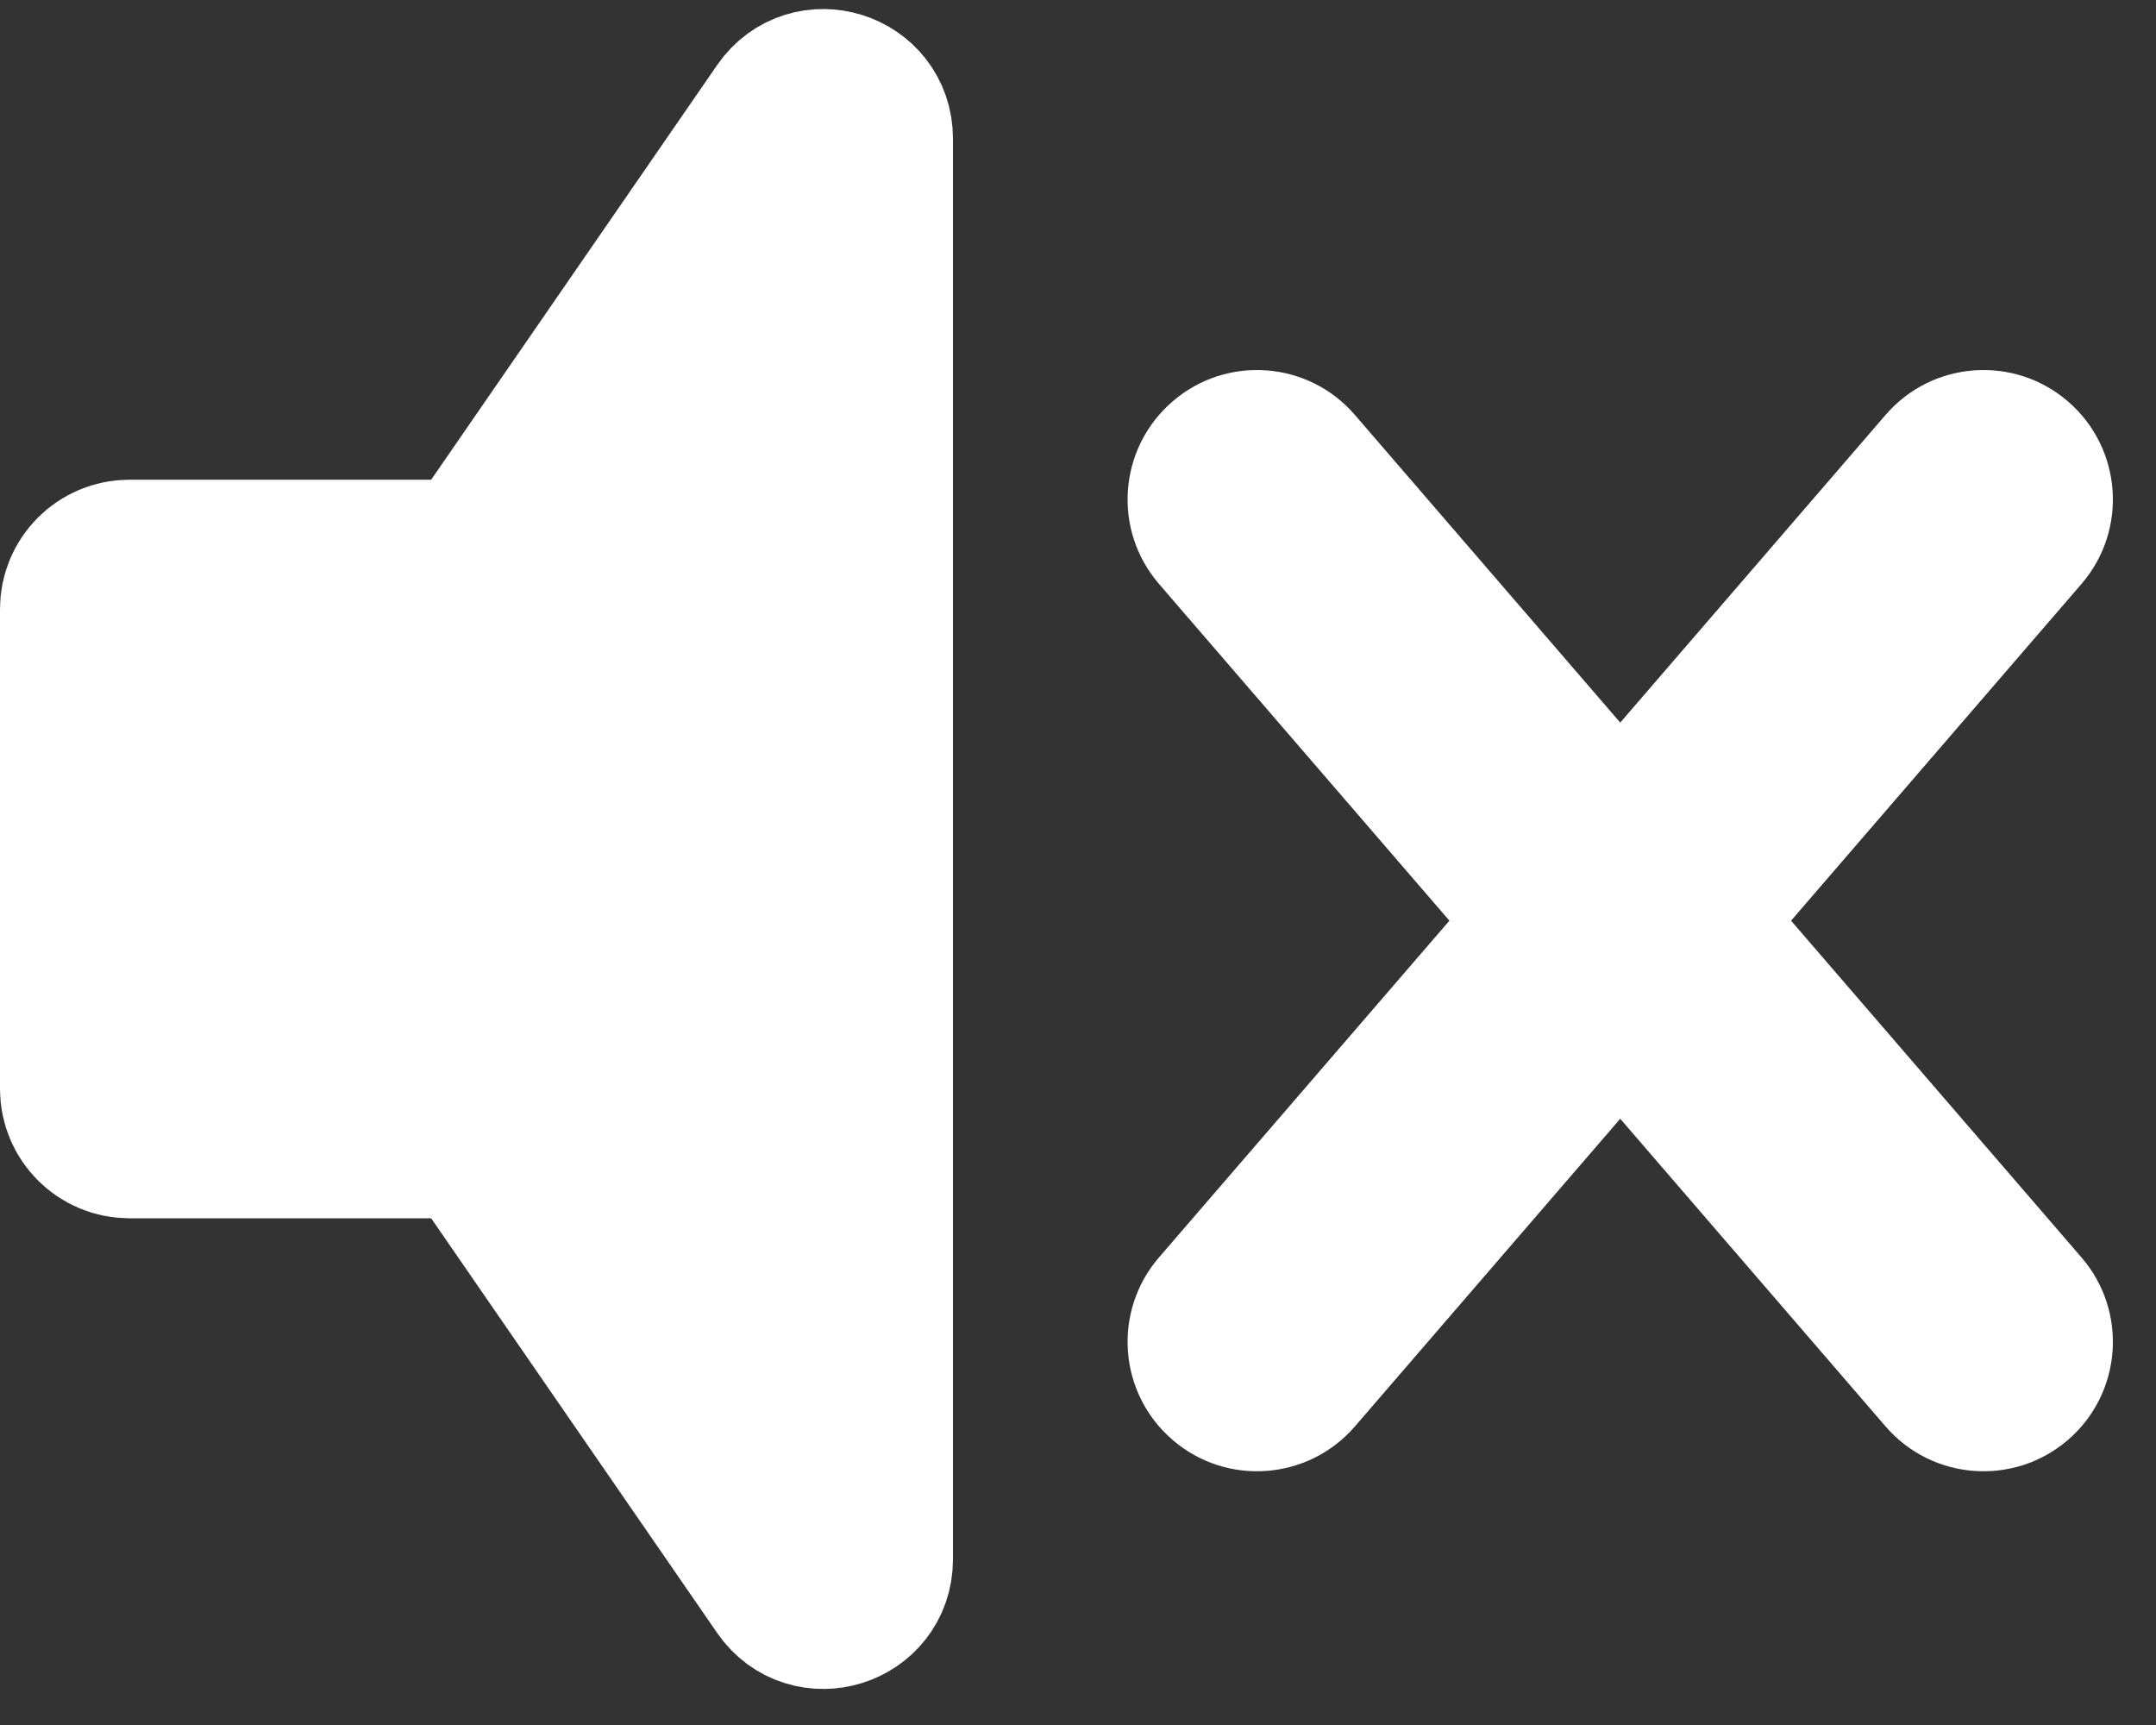 <svg width="25" height="20" viewBox="0 0 25 20" fill="none" xmlns="http://www.w3.org/2000/svg">
<rect x="0" y="0" width="25" height="20" fill="#333333" stroke="none"/>
<path d="M15.711 4.811C15.17 4.183 14.223 4.113 13.596 4.655C12.968 5.196 12.898 6.143 13.439 6.77L15.711 4.811ZM21.864 16.538C22.405 17.165 23.352 17.235 23.98 16.694C24.607 16.153 24.677 15.206 24.136 14.579L21.864 16.538ZM24.136 6.77C24.677 6.143 24.607 5.196 23.98 4.655C23.352 4.113 22.405 4.183 21.864 4.811L24.136 6.77ZM13.439 14.579C12.898 15.206 12.968 16.153 13.596 16.694C14.223 17.235 15.17 17.165 15.711 16.538L13.439 14.579ZM13.439 6.77L21.864 16.538L24.136 14.579L15.711 4.811L13.439 6.77ZM21.864 4.811L13.439 14.579L15.711 16.538L24.136 6.77L21.864 4.811Z" fill="white"/>
<path d="M1 12.625V7.062C1 6.786 1.224 6.562 1.5 6.562H6.533C6.81 6.562 7.033 6.786 7.033 7.062V12.625C7.033 12.901 6.81 13.125 6.533 13.125H1.5C1.224 13.125 1 12.901 1 12.625Z" fill="white" stroke="white" stroke-width="2"/>
<path d="M9.139 1.322L5.613 6.434C5.556 6.518 5.525 6.617 5.525 6.718V12.969C5.525 13.071 5.556 13.17 5.613 13.253L9.139 18.365C9.417 18.769 10.05 18.572 10.05 18.081V1.606C10.05 1.115 9.417 0.918 9.139 1.322Z" fill="white" stroke="white" stroke-width="2"/>
</svg>
